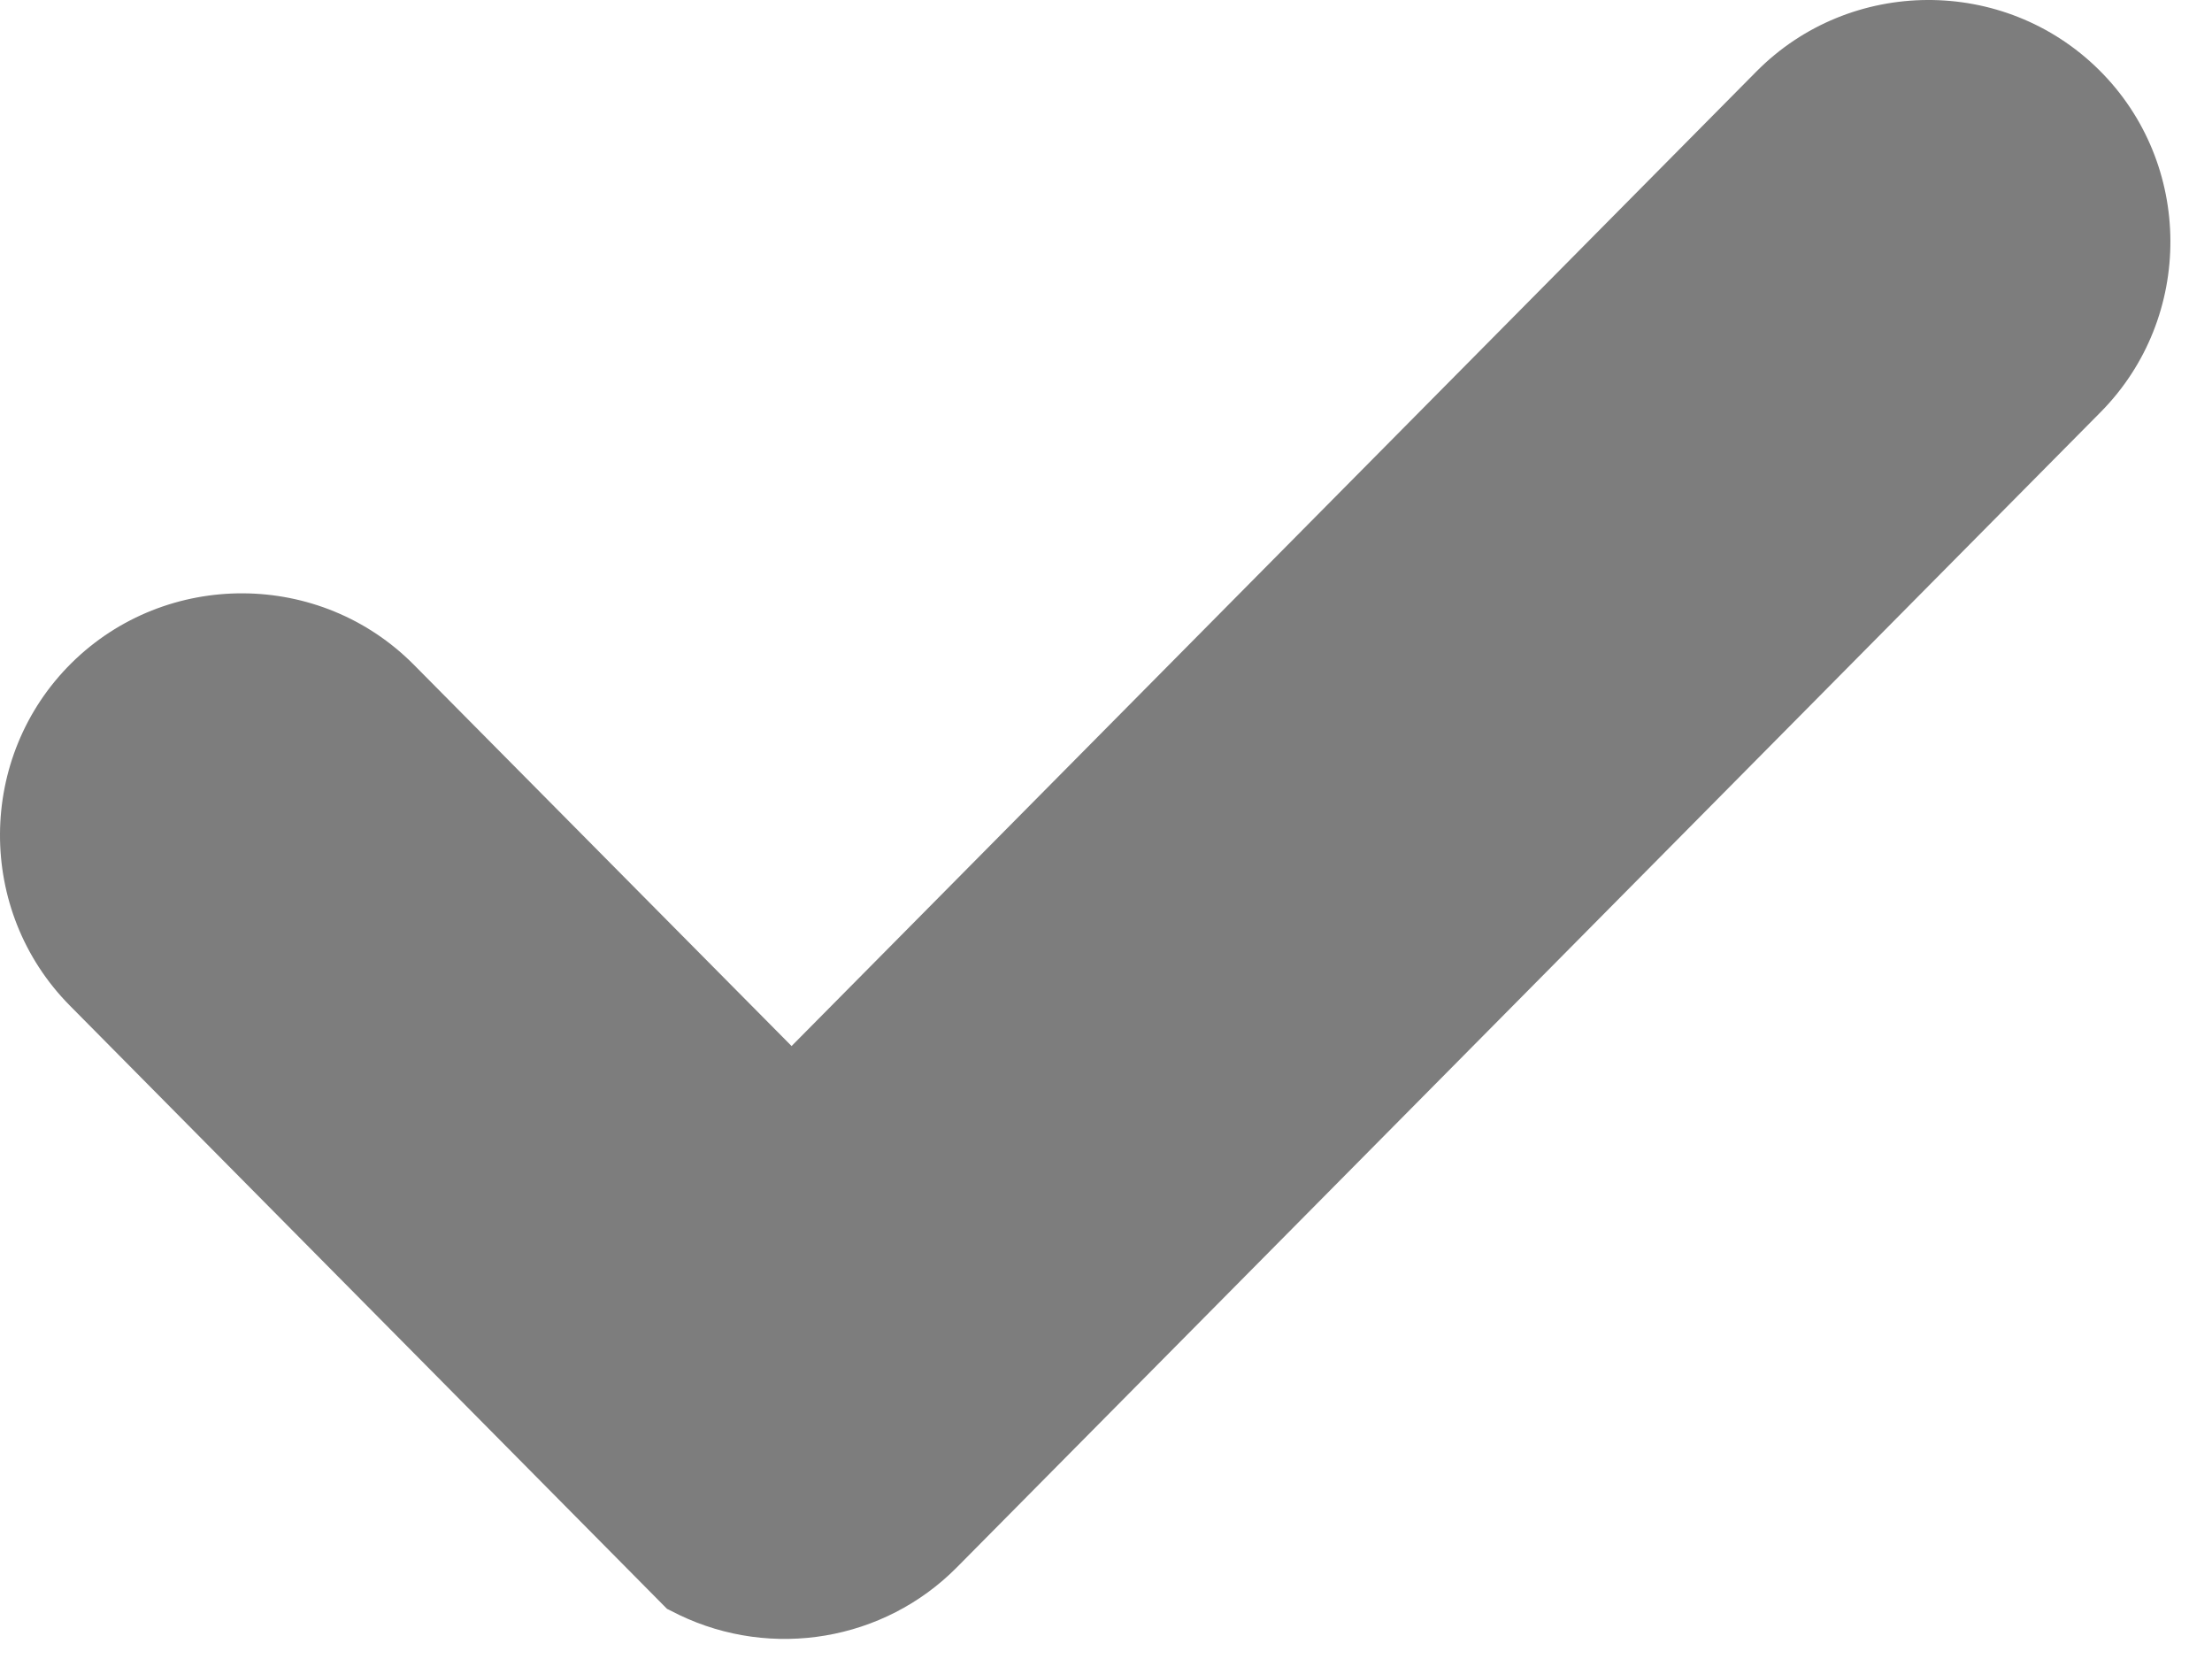 <svg width="28" height="21" viewBox="0 0 28 21" fill="none" xmlns="http://www.w3.org/2000/svg">
<path fill-rule="evenodd" clip-rule="evenodd" d="M10.018 13.243L22.233 0.905C23.419 -0.293 25.369 -0.303 26.568 0.883C27.767 2.068 27.776 4.018 26.59 5.217L12.112 19.84C11.189 20.772 9.773 21.007 8.597 20.442L8.443 20.365L0.883 12.728C-0.303 11.529 -0.293 9.579 0.905 8.393C2.104 7.208 4.054 7.217 5.24 8.416L10.018 13.239V13.243Z" fill="#7D7D7D"/>
</svg>
